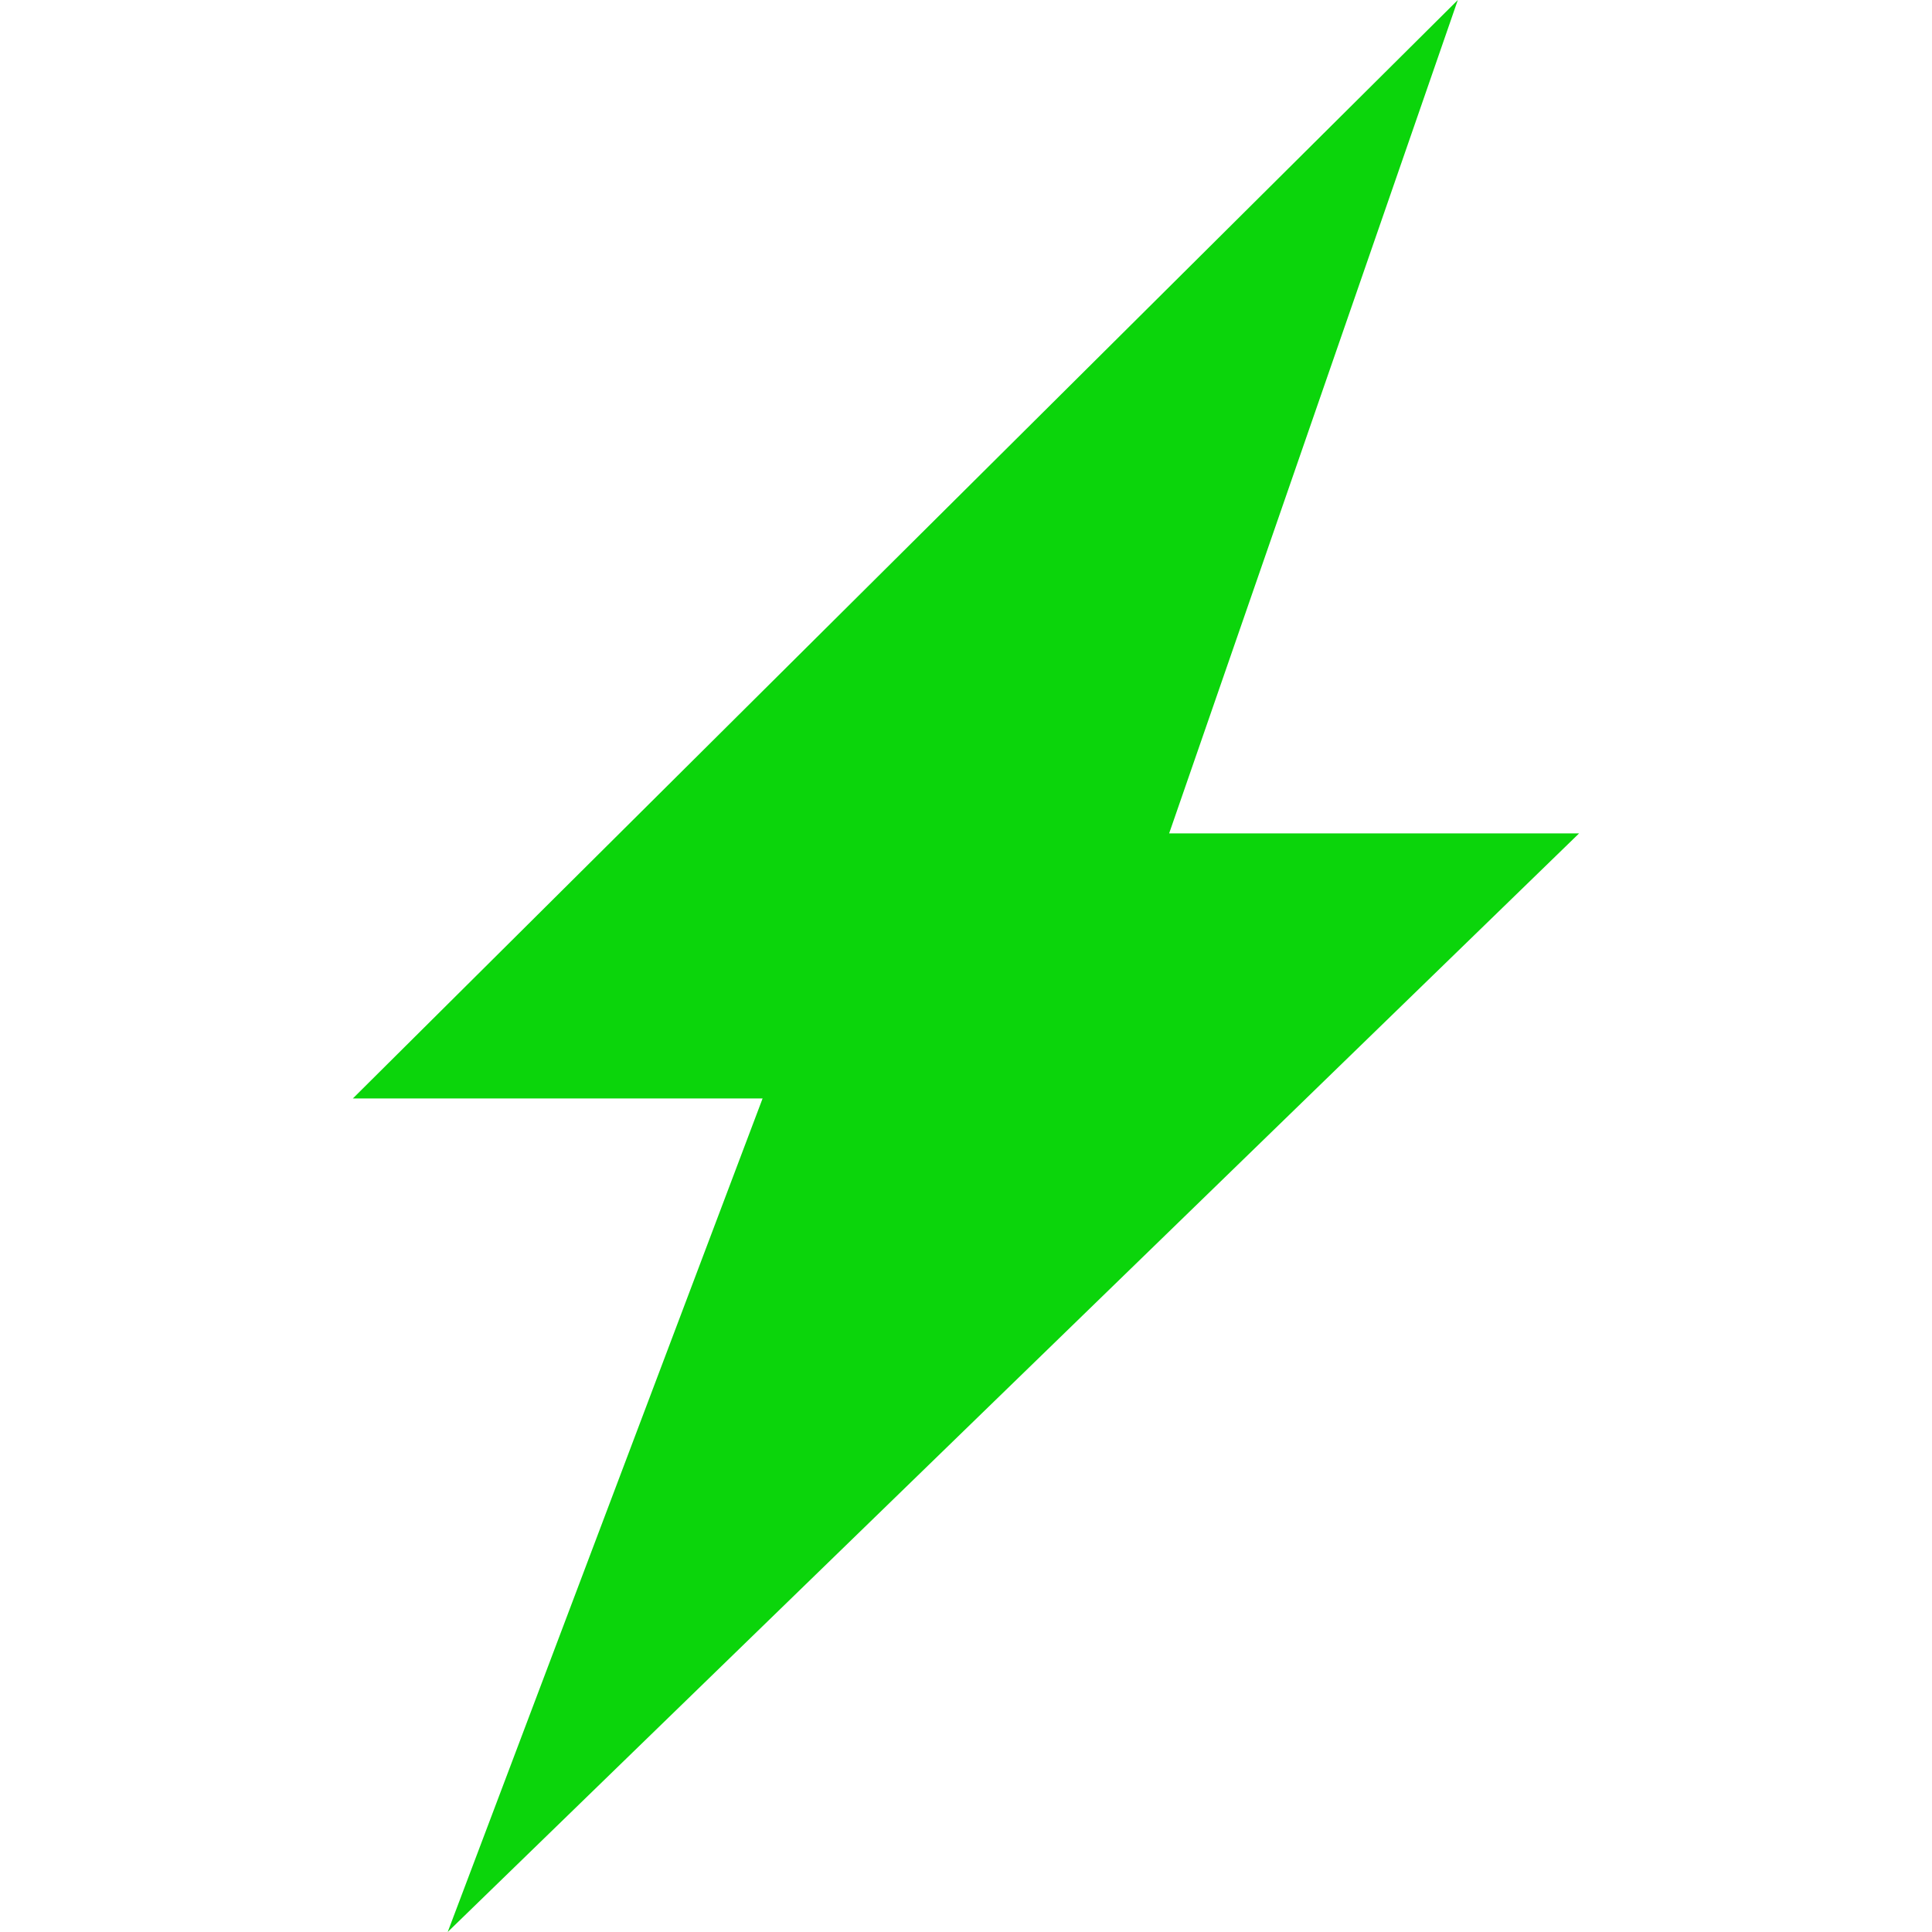 <svg xmlns="http://www.w3.org/2000/svg" xmlns:xlink="http://www.w3.org/1999/xlink" version="1.1" style="" xml:space="preserve" width="28.456" height="28.456"><rect id="backgroundrect" width="100%" height="100%" x="0" y="0" fill="none" stroke="none"/>
















<g class="currentLayer" style=""><title>Layer 1</title><g id="svg_1" class="selected" fill="#0bd50b" fill-opacity="1">
	<polygon points="21.472,0 5.197,16.179 11.232,16.179 6.594,28.456 23.258,12.275 17.22,12.275 " id="svg_2" fill="#0bd50b" fill-opacity="1"/>
	<g id="svg_3" fill="#0bd50b" fill-opacity="1">
	</g>
	<g id="svg_4" fill="#0bd50b" fill-opacity="1">
	</g>
	<g id="svg_5" fill="#0bd50b" fill-opacity="1">
	</g>
	<g id="svg_6" fill="#0bd50b" fill-opacity="1">
	</g>
	<g id="svg_7" fill="#0bd50b" fill-opacity="1">
	</g>
	<g id="svg_8" fill="#0bd50b" fill-opacity="1">
	</g>
	<g id="svg_9" fill="#0bd50b" fill-opacity="1">
	</g>
	<g id="svg_10" fill="#0bd50b" fill-opacity="1">
	</g>
	<g id="svg_11" fill="#0bd50b" fill-opacity="1">
	</g>
	<g id="svg_12" fill="#0bd50b" fill-opacity="1">
	</g>
	<g id="svg_13" fill="#0bd50b" fill-opacity="1">
	</g>
	<g id="svg_14" fill="#0bd50b" fill-opacity="1">
	</g>
	<g id="svg_15" fill="#0bd50b" fill-opacity="1">
	</g>
	<g id="svg_16" fill="#0bd50b" fill-opacity="1">
	</g>
	<g id="svg_17" fill="#0bd50b" fill-opacity="1">
	</g>
</g><g id="svg_18">
</g><g id="svg_19">
</g><g id="svg_20">
</g><g id="svg_21">
</g><g id="svg_22">
</g><g id="svg_23">
</g><g id="svg_24">
</g><g id="svg_25">
</g><g id="svg_26">
</g><g id="svg_27">
</g><g id="svg_28">
</g><g id="svg_29">
</g><g id="svg_30">
</g><g id="svg_31">
</g><g id="svg_32">
</g></g></svg>